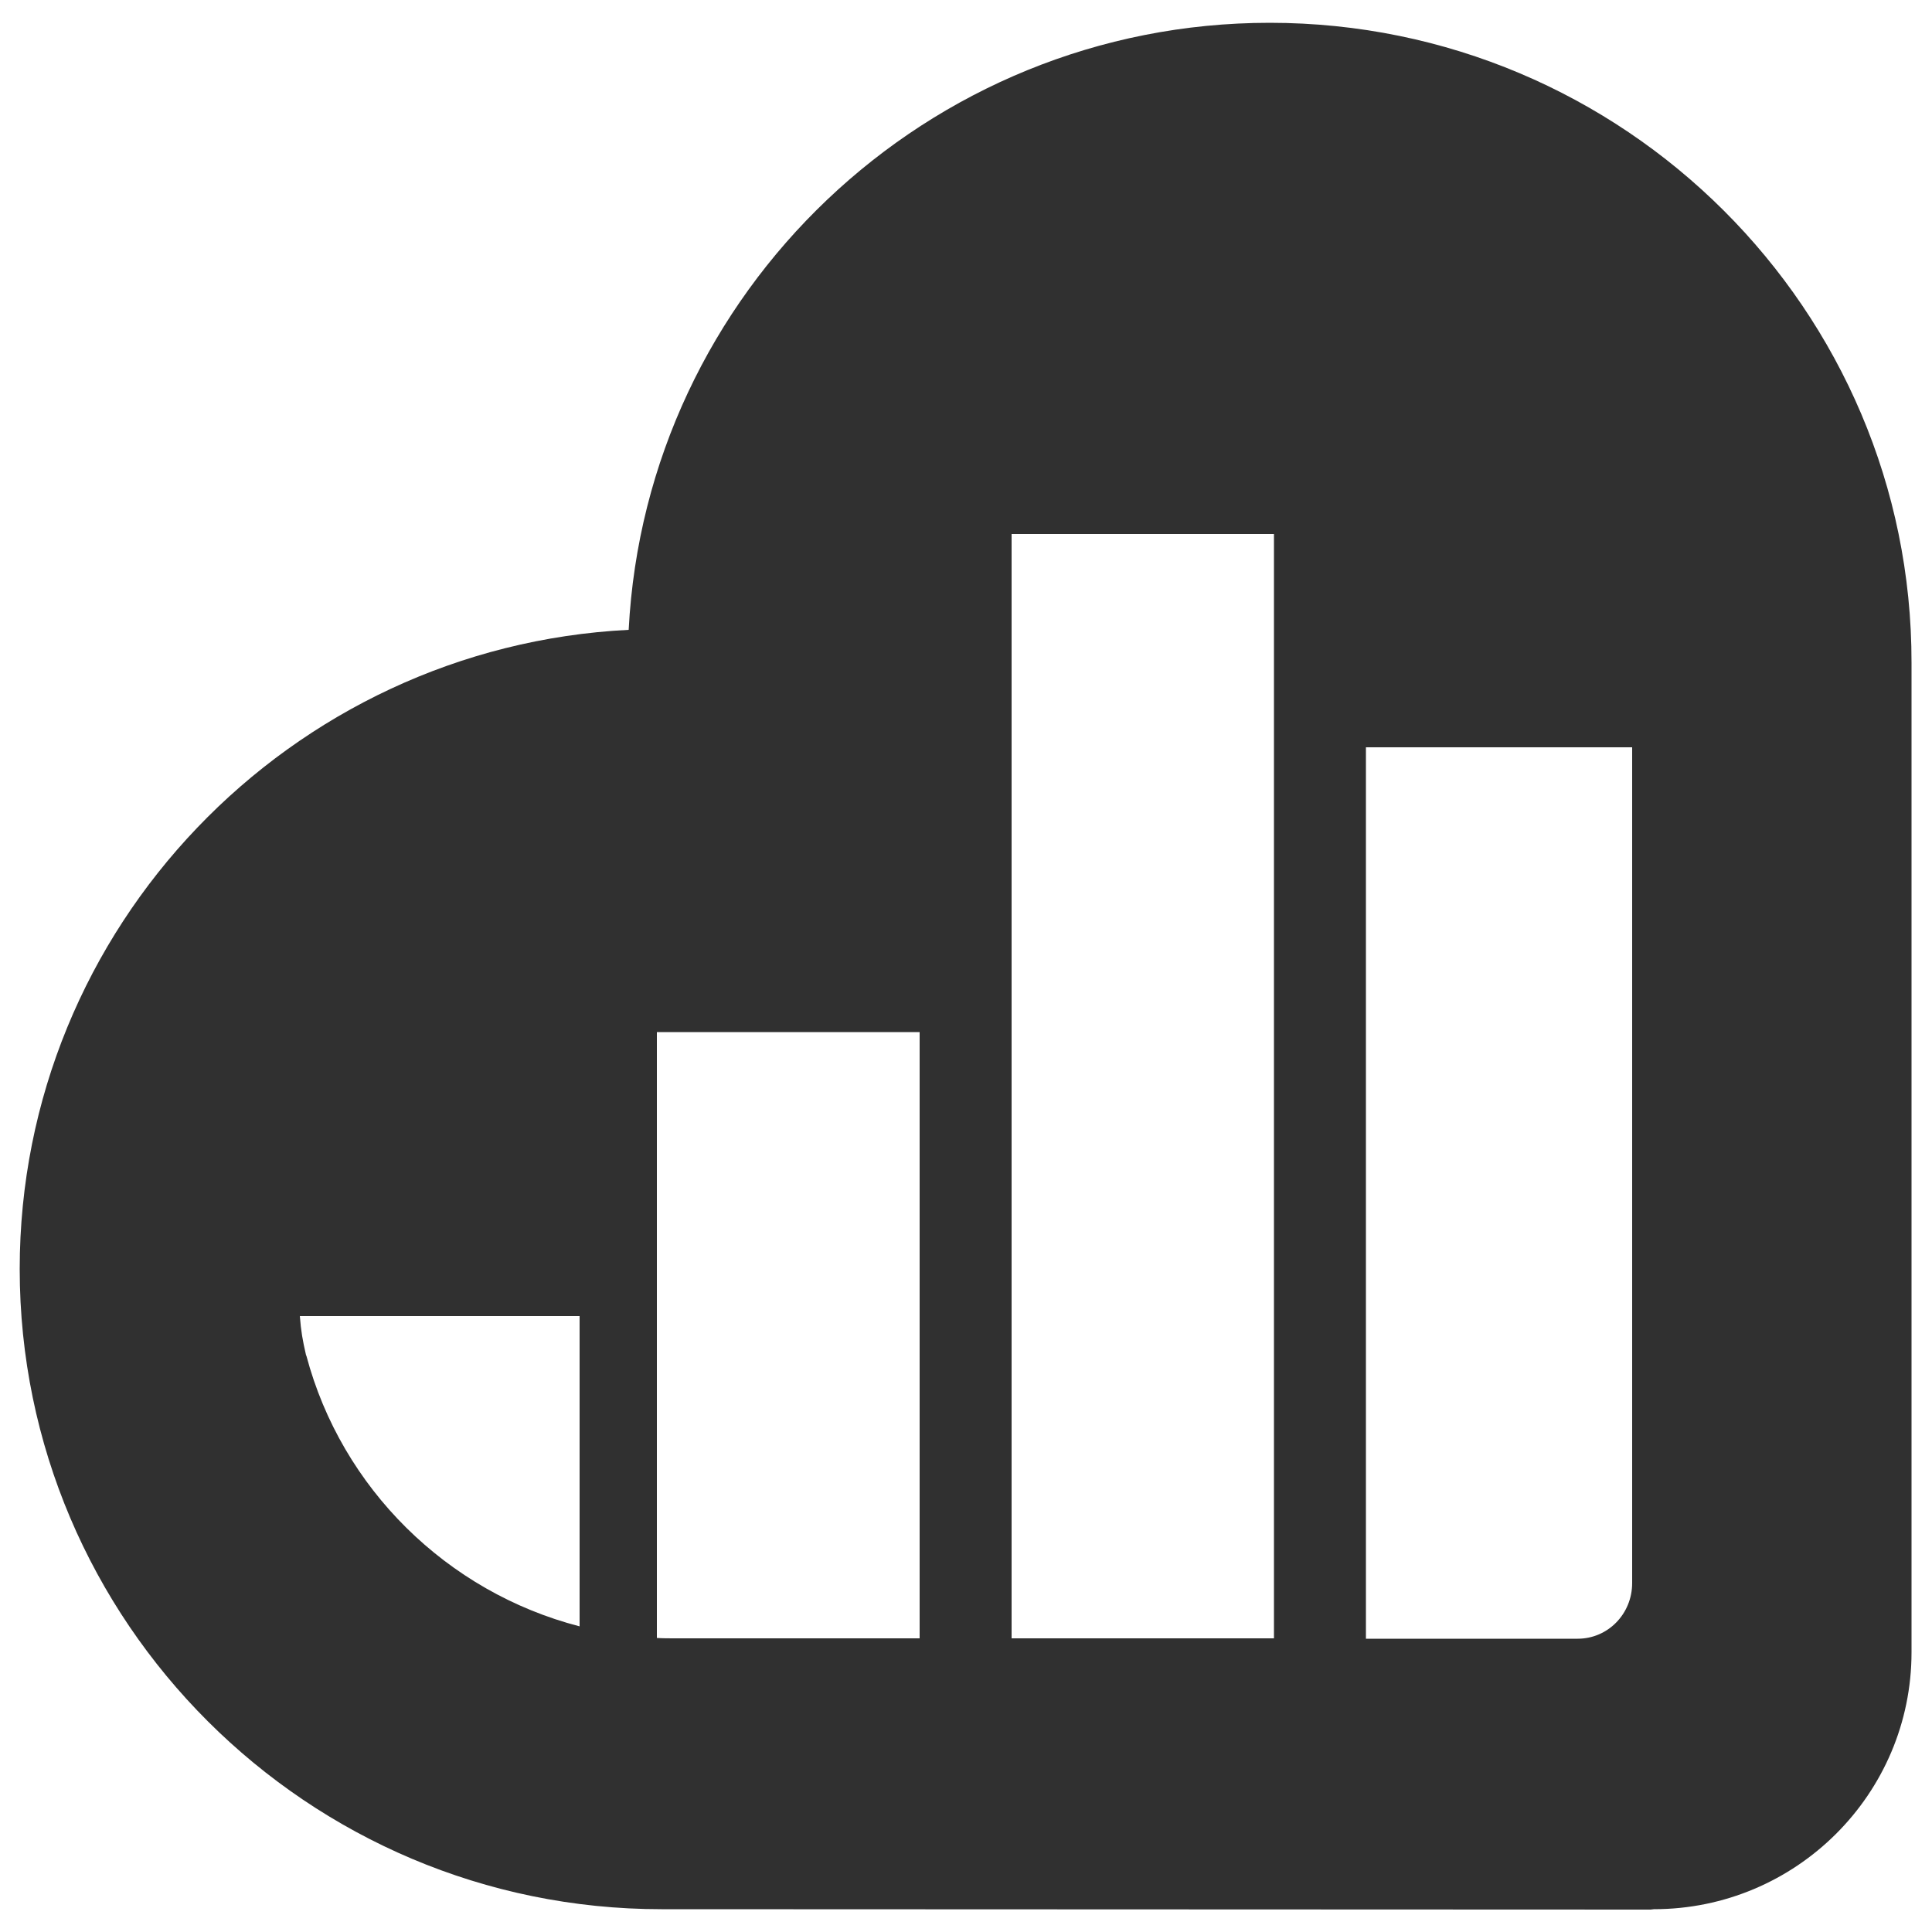 <?xml version="1.0" encoding="utf-8"?>
<!-- Generator: Adobe Illustrator 18.1.1, SVG Export Plug-In . SVG Version: 6.00 Build 0)  -->
<!DOCTYPE svg PUBLIC "-//W3C//DTD SVG 1.1//EN" "http://www.w3.org/Graphics/SVG/1.1/DTD/svg11.dtd">
<svg version="1.1" id="Layer_1" xmlns="http://www.w3.org/2000/svg" xmlns:xlink="http://www.w3.org/1999/xlink" x="0px" y="0px"
	 viewBox="0 0 500 500" enable-background="new 0 0 500 500" xml:space="preserve">
<path fill="#303030" d="M328.6,5.9c-88.7,0-161.4,69.7-165.9,157.1c-87.6,4.4-157.6,77-157.6,165.4c0,91.3,74.5,165.7,166.1,165.7
	l256,0.1l0.8-0.1c36.8,0,66.7-29.8,66.7-66.5v-10.7V171.5C494.8,80.2,420.3,5.9,328.6,5.9z M150,420.9c-34.4-8.9-61.6-35.8-70.7-70
	l-0.1-0.2c-0.9-3.9-1.3-6.2-1.6-10.1h1.6H150V420.9z M238,424h-63.5c-1.5,0-3,0-4.5-0.1V267.1H238V424z M329.7,424h-67.9V138.2h67.9
	V424z M422.4,409.7c0,8-6.3,14.4-14.1,14.4h-54.8V193.4h68.9V409.7z"/>
</svg>
